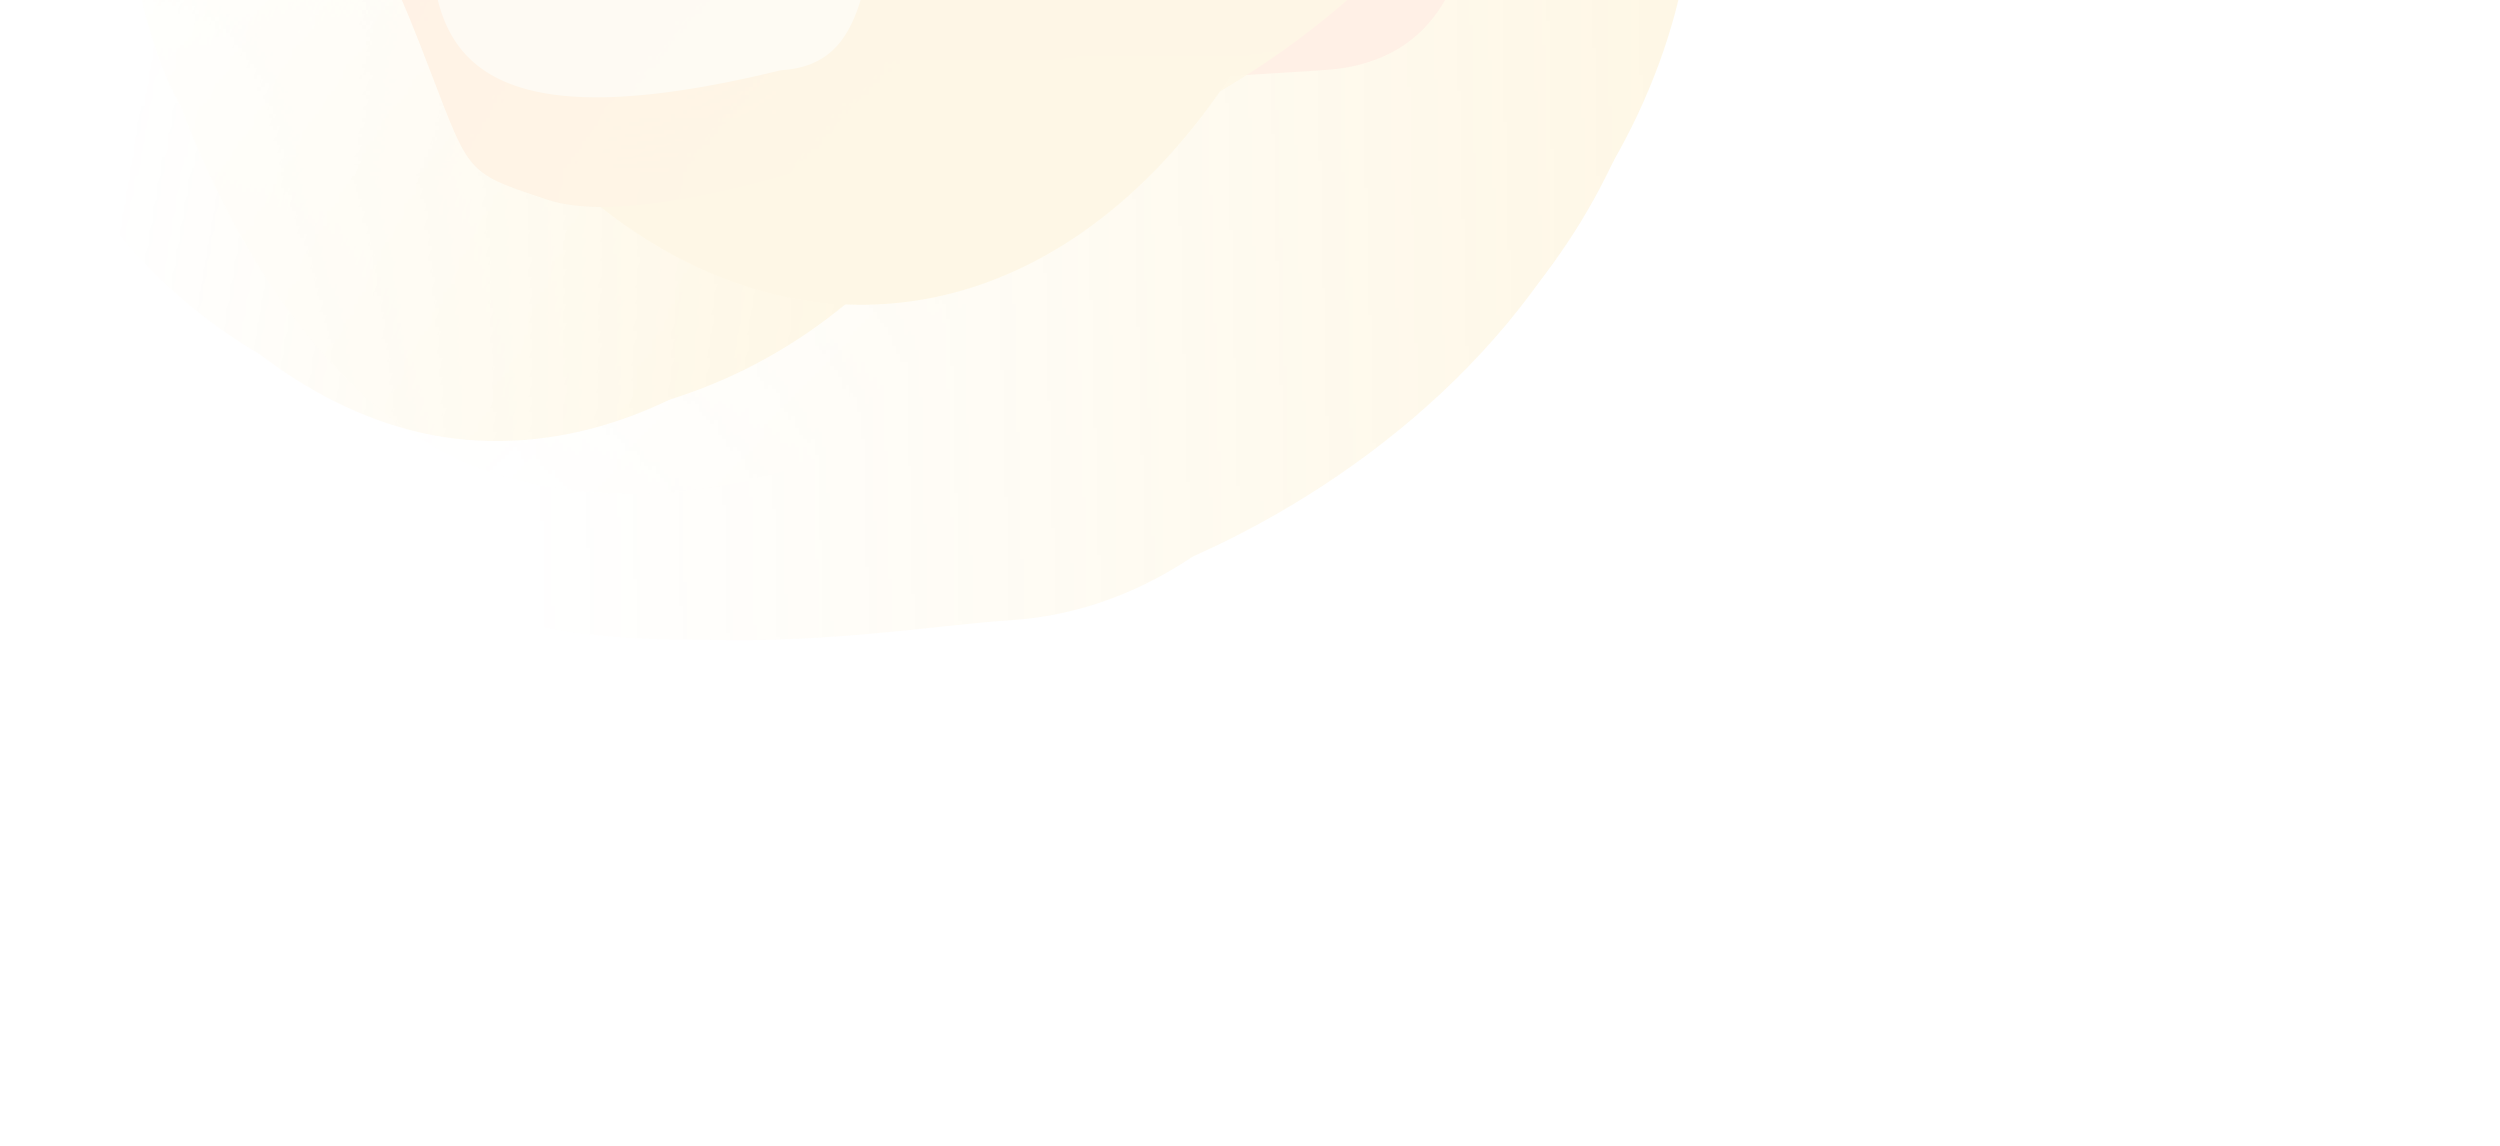 <svg width="646" height="296" viewBox="0 0 646 296" fill="none" xmlns="http://www.w3.org/2000/svg">
<g opacity="0.1">
<mask id="mask0_84_811" style="mask-type:alpha" maskUnits="userSpaceOnUse" x="-144" y="-577" width="748" height="858">
<path d="M603.125 -409.507C430.89 -463.895 84.335 -573.533 75.992 -576.982L-143.111 112.651L384.023 280.126L603.125 -409.507Z" fill="url(#paint0_linear_84_811)"/>
</mask>
<g mask="url(#mask0_84_811)">
<path d="M11.149 -276.75C-4.849 -127.168 56.45 -43.407 115.023 -24.798C173.595 -6.189 230.736 -69.22 260.441 -162.717C275.161 -209.049 311.465 -163.452 299.786 -227.765C287.897 -293.234 195.01 -319.65 165.463 -329.038C106.891 -347.646 40.853 -370.246 11.149 -276.75Z" fill="#FFF9C7"/>
<g filter="url(#filter1_f_84_811)">
<path d="M14.655 -263.755C-1.478 -132.106 41.48 16.791 110.032 38.571C178.583 60.35 267.763 -15.489 303.388 -127.619C321.042 -183.185 390.747 -143.684 377.584 -220.547C364.185 -298.79 265.834 -313.214 231.253 -324.2C162.702 -345.98 30.789 -395.404 14.655 -263.755Z" fill="#FFF9C7"/>
</g>
<g filter="url(#filter2_f_84_811)">
<path d="M20.157 -164.455C32.725 37.599 37.145 41.288 104.169 62.582C171.192 83.876 273.529 39.209 311.888 -81.526C330.897 -141.356 323.578 -159.825 312.785 -241.512C301.799 -324.667 186.942 -339.073 153.132 -349.815C86.109 -371.108 12.868 -281.63 20.157 -164.455Z" fill="#FFF9C7"/>
</g>
<g filter="url(#filter3_f_84_811)">
<path d="M41.868 -160.558C2.228 -35.789 58.438 100.323 126.989 122.103C195.541 143.882 290.361 102.234 330.001 -22.534C349.644 -84.363 385.495 -188.324 374.696 -272.628C363.703 -358.446 199.482 -297.461 164.901 -308.448C96.35 -330.227 81.508 -285.326 41.868 -160.558Z" fill="#FFF9C7"/>
</g>
<g filter="url(#filter4_f_84_811)">
<path d="M60.785 -257.864C26.1 -148.692 86.576 -26.006 155.127 -4.226C223.678 17.553 315.909 -15.946 350.594 -125.118C367.783 -179.218 374.148 -136.064 360.431 -211.185C346.469 -287.656 248.246 -302.483 213.666 -313.469C145.114 -335.249 95.47 -367.036 60.785 -257.864Z" fill="#FFF9C7"/>
</g>
</g>
<g filter="url(#filter5_f_84_811)">
<ellipse cx="141.082" cy="214.508" rx="141.082" ry="214.508" transform="matrix(0.998 -0.062 -0.062 -0.998 87.564 87.317)" fill="#F7B100"/>
</g>
<mask id="mask1_84_811" style="mask-type:alpha" maskUnits="userSpaceOnUse" x="69" y="-471" width="422" height="753">
<path d="M69.202 -470.127L466.403 -369.781L490.213 4.532L472.875 131.293L268.317 281.013L96.276 226.988L72.25 -159.251L69.202 -470.127Z" fill="url(#paint1_linear_84_811)"/>
</mask>
<g mask="url(#mask1_84_811)">
</g>
<mask id="mask2_84_811" style="mask-type:alpha" maskUnits="userSpaceOnUse" x="48" y="-432" width="465" height="698">
<path d="M89.714 265.101C271.574 253.493 503.565 238.65 512.667 238.791L471.001 -431.023L48.048 -404.713L89.714 265.101Z" fill="url(#paint2_linear_84_811)"/>
</mask>
<g mask="url(#mask2_84_811)">
<path d="M437.344 -39.109C432.645 -114.655 363.555 -174.12 305.158 -170.488C246.76 -166.855 172.026 -131.507 177.068 -50.452C179.566 -10.286 143.563 40.913 175.612 86.825C208.237 133.562 287.197 117.561 316.656 115.729C375.054 112.096 442.043 36.437 437.344 -39.109Z" fill="#F7B100"/>
<g filter="url(#filter6_f_84_811)">
<path d="M432.399 -37.892C427.359 -118.913 367.761 -173.415 317.565 -170.293C267.368 -167.17 203.395 -132.504 208.435 -51.482C210.933 -11.332 179.105 39.586 207.069 85.733C235.535 132.709 303.311 117.409 328.632 115.834C378.829 112.711 437.439 43.13 432.399 -37.892Z" fill="#F7B100"/>
</g>
<g filter="url(#filter7_f_84_811)">
<path d="M432.245 -40.346C426.597 -131.155 353.524 -191.851 291.638 -188.002C229.751 -184.152 150.668 -144.838 156.317 -54.029C159.116 -9.029 113.771 48.642 147.915 100.19C182.672 152.663 271.542 134.712 302.761 132.77C364.647 128.92 437.894 50.463 432.245 -40.346Z" fill="#F7B100"/>
</g>
<g filter="url(#filter8_f_84_811)">
<path d="M424.264 -50.37C402.11 -161.543 316.066 -249.419 243.636 -244.914C171.206 -240.408 96.445 -178.632 103.22 -69.724C106.577 -15.755 31.952 58.533 72.009 120.41C112.786 183.397 210.648 162.411 247.185 160.138C319.615 155.632 449.929 78.417 424.264 -50.37Z" fill="#F7B100"/>
</g>
<g filter="url(#filter9_f_84_811)">
<path d="M392.602 -86.322C385.307 -203.587 285.708 -298.734 214.893 -294.329C144.078 -289.924 71.334 -223.89 78.628 -106.625C82.243 -48.514 59.606 23.724 99.165 90.571C139.435 158.618 235.025 136.63 270.747 134.408C341.563 130.002 399.896 30.944 392.602 -86.322Z" fill="#F7B100"/>
</g>
<g filter="url(#filter10_f_84_811)">
<path d="M361.496 -130.204C353.958 -251.387 252.021 -349.775 179.591 -345.269C107.161 -340.764 32.799 -272.574 40.337 -151.391C44.073 -91.339 20.966 -16.706 61.473 52.398C102.708 122.742 200.466 100.083 237.003 97.81C309.433 93.304 369.034 -9.021 361.496 -130.204Z" fill="#F7B100"/>
</g>
<g filter="url(#filter11_f_84_811)">
<path d="M378.684 -39.775C372.088 -145.81 270.962 -231.157 198.532 -226.651C126.102 -222.146 51.248 -161.871 57.844 -55.836C61.113 -3.29 45.815 61.708 85.767 121.893C126.436 183.159 224.323 162.564 260.86 160.291C333.29 155.785 385.28 66.26 378.684 -39.775Z" fill="#F7B100"/>
</g>
</g>
<g filter="url(#filter12_f_84_811)">
<path d="M141.435 51.595C164.156 59.1 215.879 43.292 270.226 22.599L341.982 18.135C404.403 14.252 381.309 -83.989 340.003 -164.31C298.698 -244.63 300.578 -242.649 240.038 -236.784C179.498 -230.92 207.33 -273.047 177.99 -321.061C148.65 -369.075 202.162 -268.113 158.971 -209.292C115.779 -150.471 104.348 -186.899 148.149 -104.11C191.95 -21.322 171.312 -23.542 149.308 -19.55C127.305 -15.558 125.741 -40.643 105.485 -36.76C85.23 -32.877 95.247 -22.483 108.476 11.319C121.706 45.121 118.715 44.09 141.435 51.595Z" fill="#FF6A00"/>
</g>
<mask id="mask3_84_811" style="mask-type:alpha" maskUnits="userSpaceOnUse" x="-121" y="-260" width="647" height="446">
<path d="M525.439 -194.319L389.183 185.843L82.408 160.326L-19.711 126.513L-120.383 -95.766L-52.663 -259.039L268.853 -232.118L525.439 -194.319Z" fill="url(#paint3_linear_84_811)"/>
</mask>
<g mask="url(#mask3_84_811)">
<mask id="mask4_84_811" style="mask-type:alpha" maskUnits="userSpaceOnUse" x="-115" y="-254" width="608" height="435">
<path d="M-82.144 -253.79C-97.105 -72.175 -113.359 126.059 -114.702 135.054L459.621 180.698L492.179 -208.146L-82.144 -253.79Z" fill="url(#paint4_linear_84_811)"/>
</mask>
<g mask="url(#mask4_84_811)">
<path d="M120.613 113.65C183.5 118.915 241.819 58.306 246.701 -0C251.583 -58.307 232.533 -136.955 165.061 -142.605C131.625 -145.404 94.291 -187.78 52.136 -162.071C9.223 -135.9 11.759 -55.607 9.297 -26.194C4.415 32.112 57.726 108.384 120.613 113.65Z" fill="#F7B100"/>
<g filter="url(#filter13_f_84_811)">
<path d="M120.278 108.593C187.723 114.24 240.219 67.79 244.009 22.522C247.799 -22.745 227.327 -84.281 159.882 -89.928C126.46 -92.726 88.512 -127.561 46.916 -108.344C4.573 -88.782 8.595 -26.273 6.683 -3.438C2.892 41.829 52.833 102.946 120.278 108.593Z" fill="#F7B100"/>
</g>
<g filter="url(#filter14_f_84_811)">
<path d="M122.319 108.764C197.912 115.093 257.232 57.276 261.912 1.381C266.592 -54.515 244.214 -130.255 168.621 -136.585C131.161 -139.721 89.365 -187.555 42.529 -163.447C-5.149 -138.905 -1.626 -57.081 -3.987 -28.884C-8.667 27.011 46.727 102.434 122.319 108.764Z" fill="#F7B100"/>
</g>
<g filter="url(#filter15_f_84_811)">
<path d="M132.602 91.239C227.201 83.897 311.218 10.228 317.273 -62.089C323.328 -134.405 282.505 -216.55 191.847 -224.141C146.921 -227.903 95.768 -311.556 39.377 -280.013C-18.026 -247.903 -23.702 -115.372 -26.757 -78.892C-32.812 -6.575 23.015 99.744 132.602 91.239Z" fill="#F7B100"/>
</g>
<g filter="url(#filter16_f_84_811)">
<path d="M158.583 74.958C256.198 83.131 355.007 -2.422 360.928 -73.127C366.848 -143.832 322.243 -224.538 224.628 -232.711C176.255 -236.762 119.78 -268.663 59.361 -238.266C-2.144 -207.322 -42.947 -63.105 -45.934 -27.438C-51.854 43.267 60.968 66.784 158.583 74.958Z" fill="#F7B100"/>
</g>
<g filter="url(#filter17_f_84_811)">
<path d="M205.91 50.5C306.786 58.947 401.609 -29.08 407.664 -101.397C413.719 -173.714 367.556 -256.305 266.68 -264.752C216.691 -268.937 133.86 -177.352 71.453 -146.313C7.925 -114.716 13.414 -14.934 10.36 21.547C4.305 93.864 105.034 42.054 205.91 50.5Z" fill="#F7B100"/>
</g>
<g filter="url(#filter18_f_84_811)">
<path d="M129.074 55.647C217.341 63.037 301.308 -25.898 307.363 -98.215C313.418 -170.532 273.844 -252.572 185.577 -259.963C141.837 -263.625 90.339 -287.309 35.356 -255.648C-20.614 -223.418 -16.844 -123.779 -19.898 -87.299C-25.953 -14.982 40.807 48.256 129.074 55.647Z" fill="#F7B100"/>
</g>
</g>
</g>
<g opacity="0.6" filter="url(#filter19_f_84_811)">
<path d="M324.397 -126.432C318.612 -219.424 228.058 -321.524 180.758 -318.582C133.459 -315.64 21.481 -378.034 130.269 -153.99C136.053 -60.998 51.143 54.931 201.706 18.171C249.006 15.229 190.917 -78.495 324.397 -126.432Z" fill="#F4FADB"/>
</g>
</g>
<defs>
<filter id="filter1_f_84_811" x="-3.915" y="-366.765" width="398.319" height="424.247" filterUnits="userSpaceOnUse" color-interpolation-filters="sRGB">
<feFlood flood-opacity="0" result="BackgroundImageFix"/>
<feBlend mode="normal" in="SourceGraphic" in2="BackgroundImageFix" result="shape"/>
<feGaussianBlur stdDeviation="7.588" result="effect1_foregroundBlur_84_811"/>
</filter>
<filter id="filter2_f_84_811" x="-21.322" y="-393.939" width="385.937" height="502.611" filterUnits="userSpaceOnUse" color-interpolation-filters="sRGB">
<feFlood flood-opacity="0" result="BackgroundImageFix"/>
<feBlend mode="normal" in="SourceGraphic" in2="BackgroundImageFix" result="shape"/>
<feGaussianBlur stdDeviation="20.488" result="effect1_foregroundBlur_84_811"/>
</filter>
<filter id="filter3_f_84_811" x="-72.969" y="-420.977" width="551.333" height="650.273" filterUnits="userSpaceOnUse" color-interpolation-filters="sRGB">
<feFlood flood-opacity="0" result="BackgroundImageFix"/>
<feBlend mode="normal" in="SourceGraphic" in2="BackgroundImageFix" result="shape"/>
<feGaussianBlur stdDeviation="50.84" result="effect1_foregroundBlur_84_811"/>
</filter>
<filter id="filter4_f_84_811" x="3.65" y="-382.241" width="411.275" height="431.349" filterUnits="userSpaceOnUse" color-interpolation-filters="sRGB">
<feFlood flood-opacity="0" result="BackgroundImageFix"/>
<feBlend mode="normal" in="SourceGraphic" in2="BackgroundImageFix" result="shape"/>
<feGaussianBlur stdDeviation="23.523" result="effect1_foregroundBlur_84_811"/>
</filter>
<filter id="filter5_f_84_811" x="-2.274" y="-425.694" width="434.659" height="580.316" filterUnits="userSpaceOnUse" color-interpolation-filters="sRGB">
<feFlood flood-opacity="0" result="BackgroundImageFix"/>
<feBlend mode="normal" in="SourceGraphic" in2="BackgroundImageFix" result="shape"/>
<feGaussianBlur stdDeviation="37.941" result="effect1_foregroundBlur_84_811"/>
</filter>
<filter id="filter6_f_84_811" x="192.461" y="-173.455" width="243.277" height="295.945" filterUnits="userSpaceOnUse" color-interpolation-filters="sRGB">
<feFlood flood-opacity="0" result="BackgroundImageFix"/>
<feBlend mode="normal" in="SourceGraphic" in2="BackgroundImageFix" result="shape"/>
<feGaussianBlur stdDeviation="1.518" result="effect1_foregroundBlur_84_811"/>
</filter>
<filter id="filter7_f_84_811" x="124.502" y="-198.798" width="318.674" height="346.708" filterUnits="userSpaceOnUse" color-interpolation-filters="sRGB">
<feFlood flood-opacity="0" result="BackgroundImageFix"/>
<feBlend mode="normal" in="SourceGraphic" in2="BackgroundImageFix" result="shape"/>
<feGaussianBlur stdDeviation="5.312" result="effect1_foregroundBlur_84_811"/>
</filter>
<filter id="filter8_f_84_811" x="44.983" y="-260.256" width="397.755" height="440.729" filterUnits="userSpaceOnUse" color-interpolation-filters="sRGB">
<feFlood flood-opacity="0" result="BackgroundImageFix"/>
<feBlend mode="normal" in="SourceGraphic" in2="BackgroundImageFix" result="shape"/>
<feGaussianBlur stdDeviation="7.588" result="effect1_foregroundBlur_84_811"/>
</filter>
<filter id="filter9_f_84_811" x="34.431" y="-335.452" width="399.764" height="515.97" filterUnits="userSpaceOnUse" color-interpolation-filters="sRGB">
<feFlood flood-opacity="0" result="BackgroundImageFix"/>
<feBlend mode="normal" in="SourceGraphic" in2="BackgroundImageFix" result="shape"/>
<feGaussianBlur stdDeviation="20.488" result="effect1_foregroundBlur_84_811"/>
</filter>
<filter id="filter10_f_84_811" x="-64.575" y="-447.099" width="528.396" height="651.852" filterUnits="userSpaceOnUse" color-interpolation-filters="sRGB">
<feFlood flood-opacity="0" result="BackgroundImageFix"/>
<feBlend mode="normal" in="SourceGraphic" in2="BackgroundImageFix" result="shape"/>
<feGaussianBlur stdDeviation="50.84" result="effect1_foregroundBlur_84_811"/>
</filter>
<filter id="filter11_f_84_811" x="10.391" y="-273.868" width="415.903" height="486.343" filterUnits="userSpaceOnUse" color-interpolation-filters="sRGB">
<feFlood flood-opacity="0" result="BackgroundImageFix"/>
<feBlend mode="normal" in="SourceGraphic" in2="BackgroundImageFix" result="shape"/>
<feGaussianBlur stdDeviation="23.523" result="effect1_foregroundBlur_84_811"/>
</filter>
<filter id="filter12_f_84_811" x="42.373" y="-385.224" width="389.67" height="490.316" filterUnits="userSpaceOnUse" color-interpolation-filters="sRGB">
<feFlood flood-opacity="0" result="BackgroundImageFix"/>
<feBlend mode="normal" in="SourceGraphic" in2="BackgroundImageFix" result="shape"/>
<feGaussianBlur stdDeviation="25.8" result="effect1_foregroundBlur_84_811"/>
</filter>
<filter id="filter13_f_84_811" x="3.445" y="-117.134" width="244.033" height="229.23" filterUnits="userSpaceOnUse" color-interpolation-filters="sRGB">
<feFlood flood-opacity="0" result="BackgroundImageFix"/>
<feBlend mode="normal" in="SourceGraphic" in2="BackgroundImageFix" result="shape"/>
<feGaussianBlur stdDeviation="1.518" result="effect1_foregroundBlur_84_811"/>
</filter>
<filter id="filter14_f_84_811" x="-14.886" y="-180.835" width="288.013" height="300.699" filterUnits="userSpaceOnUse" color-interpolation-filters="sRGB">
<feFlood flood-opacity="0" result="BackgroundImageFix"/>
<feBlend mode="normal" in="SourceGraphic" in2="BackgroundImageFix" result="shape"/>
<feGaussianBlur stdDeviation="5.312" result="effect1_foregroundBlur_84_811"/>
</filter>
<filter id="filter15_f_84_811" x="-42.378" y="-302.283" width="375.414" height="409.178" filterUnits="userSpaceOnUse" color-interpolation-filters="sRGB">
<feFlood flood-opacity="0" result="BackgroundImageFix"/>
<feBlend mode="normal" in="SourceGraphic" in2="BackgroundImageFix" result="shape"/>
<feGaussianBlur stdDeviation="7.588" result="effect1_foregroundBlur_84_811"/>
</filter>
<filter id="filter16_f_84_811" x="-87.133" y="-292.24" width="489.556" height="408.718" filterUnits="userSpaceOnUse" color-interpolation-filters="sRGB">
<feFlood flood-opacity="0" result="BackgroundImageFix"/>
<feBlend mode="normal" in="SourceGraphic" in2="BackgroundImageFix" result="shape"/>
<feGaussianBlur stdDeviation="20.488" result="effect1_foregroundBlur_84_811"/>
</filter>
<filter id="filter17_f_84_811" x="-91.581" y="-366.572" width="601.452" height="528.897" filterUnits="userSpaceOnUse" color-interpolation-filters="sRGB">
<feFlood flood-opacity="0" result="BackgroundImageFix"/>
<feBlend mode="normal" in="SourceGraphic" in2="BackgroundImageFix" result="shape"/>
<feGaussianBlur stdDeviation="50.84" result="effect1_foregroundBlur_84_811"/>
</filter>
<filter id="filter18_f_84_811" x="-67.326" y="-318.954" width="422.337" height="422.079" filterUnits="userSpaceOnUse" color-interpolation-filters="sRGB">
<feFlood flood-opacity="0" result="BackgroundImageFix"/>
<feBlend mode="normal" in="SourceGraphic" in2="BackgroundImageFix" result="shape"/>
<feGaussianBlur stdDeviation="23.523" result="effect1_foregroundBlur_84_811"/>
</filter>
<filter id="filter19_f_84_811" x="20.496" y="-388.163" width="367.641" height="477.055" filterUnits="userSpaceOnUse" color-interpolation-filters="sRGB">
<feFlood flood-opacity="0" result="BackgroundImageFix"/>
<feBlend mode="normal" in="SourceGraphic" in2="BackgroundImageFix" result="shape"/>
<feGaussianBlur stdDeviation="31.87" result="effect1_foregroundBlur_84_811"/>
</filter>
<linearGradient id="paint0_linear_84_811" x1="16.092" y1="-278.57" x2="315.537" y2="11.779" gradientUnits="userSpaceOnUse">
<stop stop-color="#C4C4C4"/>
<stop offset="1" stop-color="#C4C4C4" stop-opacity="0"/>
</linearGradient>
<linearGradient id="paint1_linear_84_811" x1="283.784" y1="-27.873" x2="159.109" y2="145.06" gradientUnits="userSpaceOnUse">
<stop stop-color="#C4C4C4"/>
<stop offset="1" stop-color="#C4C4C4" stop-opacity="0"/>
</linearGradient>
<linearGradient id="paint2_linear_84_811" x1="428.244" y1="-37.093" x2="128.072" y2="-27.998" gradientUnits="userSpaceOnUse">
<stop stop-color="#C4C4C4"/>
<stop offset="1" stop-color="#C4C4C4" stop-opacity="0"/>
</linearGradient>
<linearGradient id="paint3_linear_84_811" x1="229.991" y1="28.536" x2="25.319" y2="-5.651" gradientUnits="userSpaceOnUse">
<stop stop-color="#C4C4C4"/>
<stop offset="0.943" stop-color="#C4C4C4" stop-opacity="0"/>
</linearGradient>
<linearGradient id="paint4_linear_84_811" x1="125.43" y1="45.551" x2="120.368" y2="-194.974" gradientUnits="userSpaceOnUse">
<stop stop-color="#C4C4C4"/>
<stop offset="1" stop-color="#C4C4C4" stop-opacity="0"/>
</linearGradient>
</defs>
</svg>
